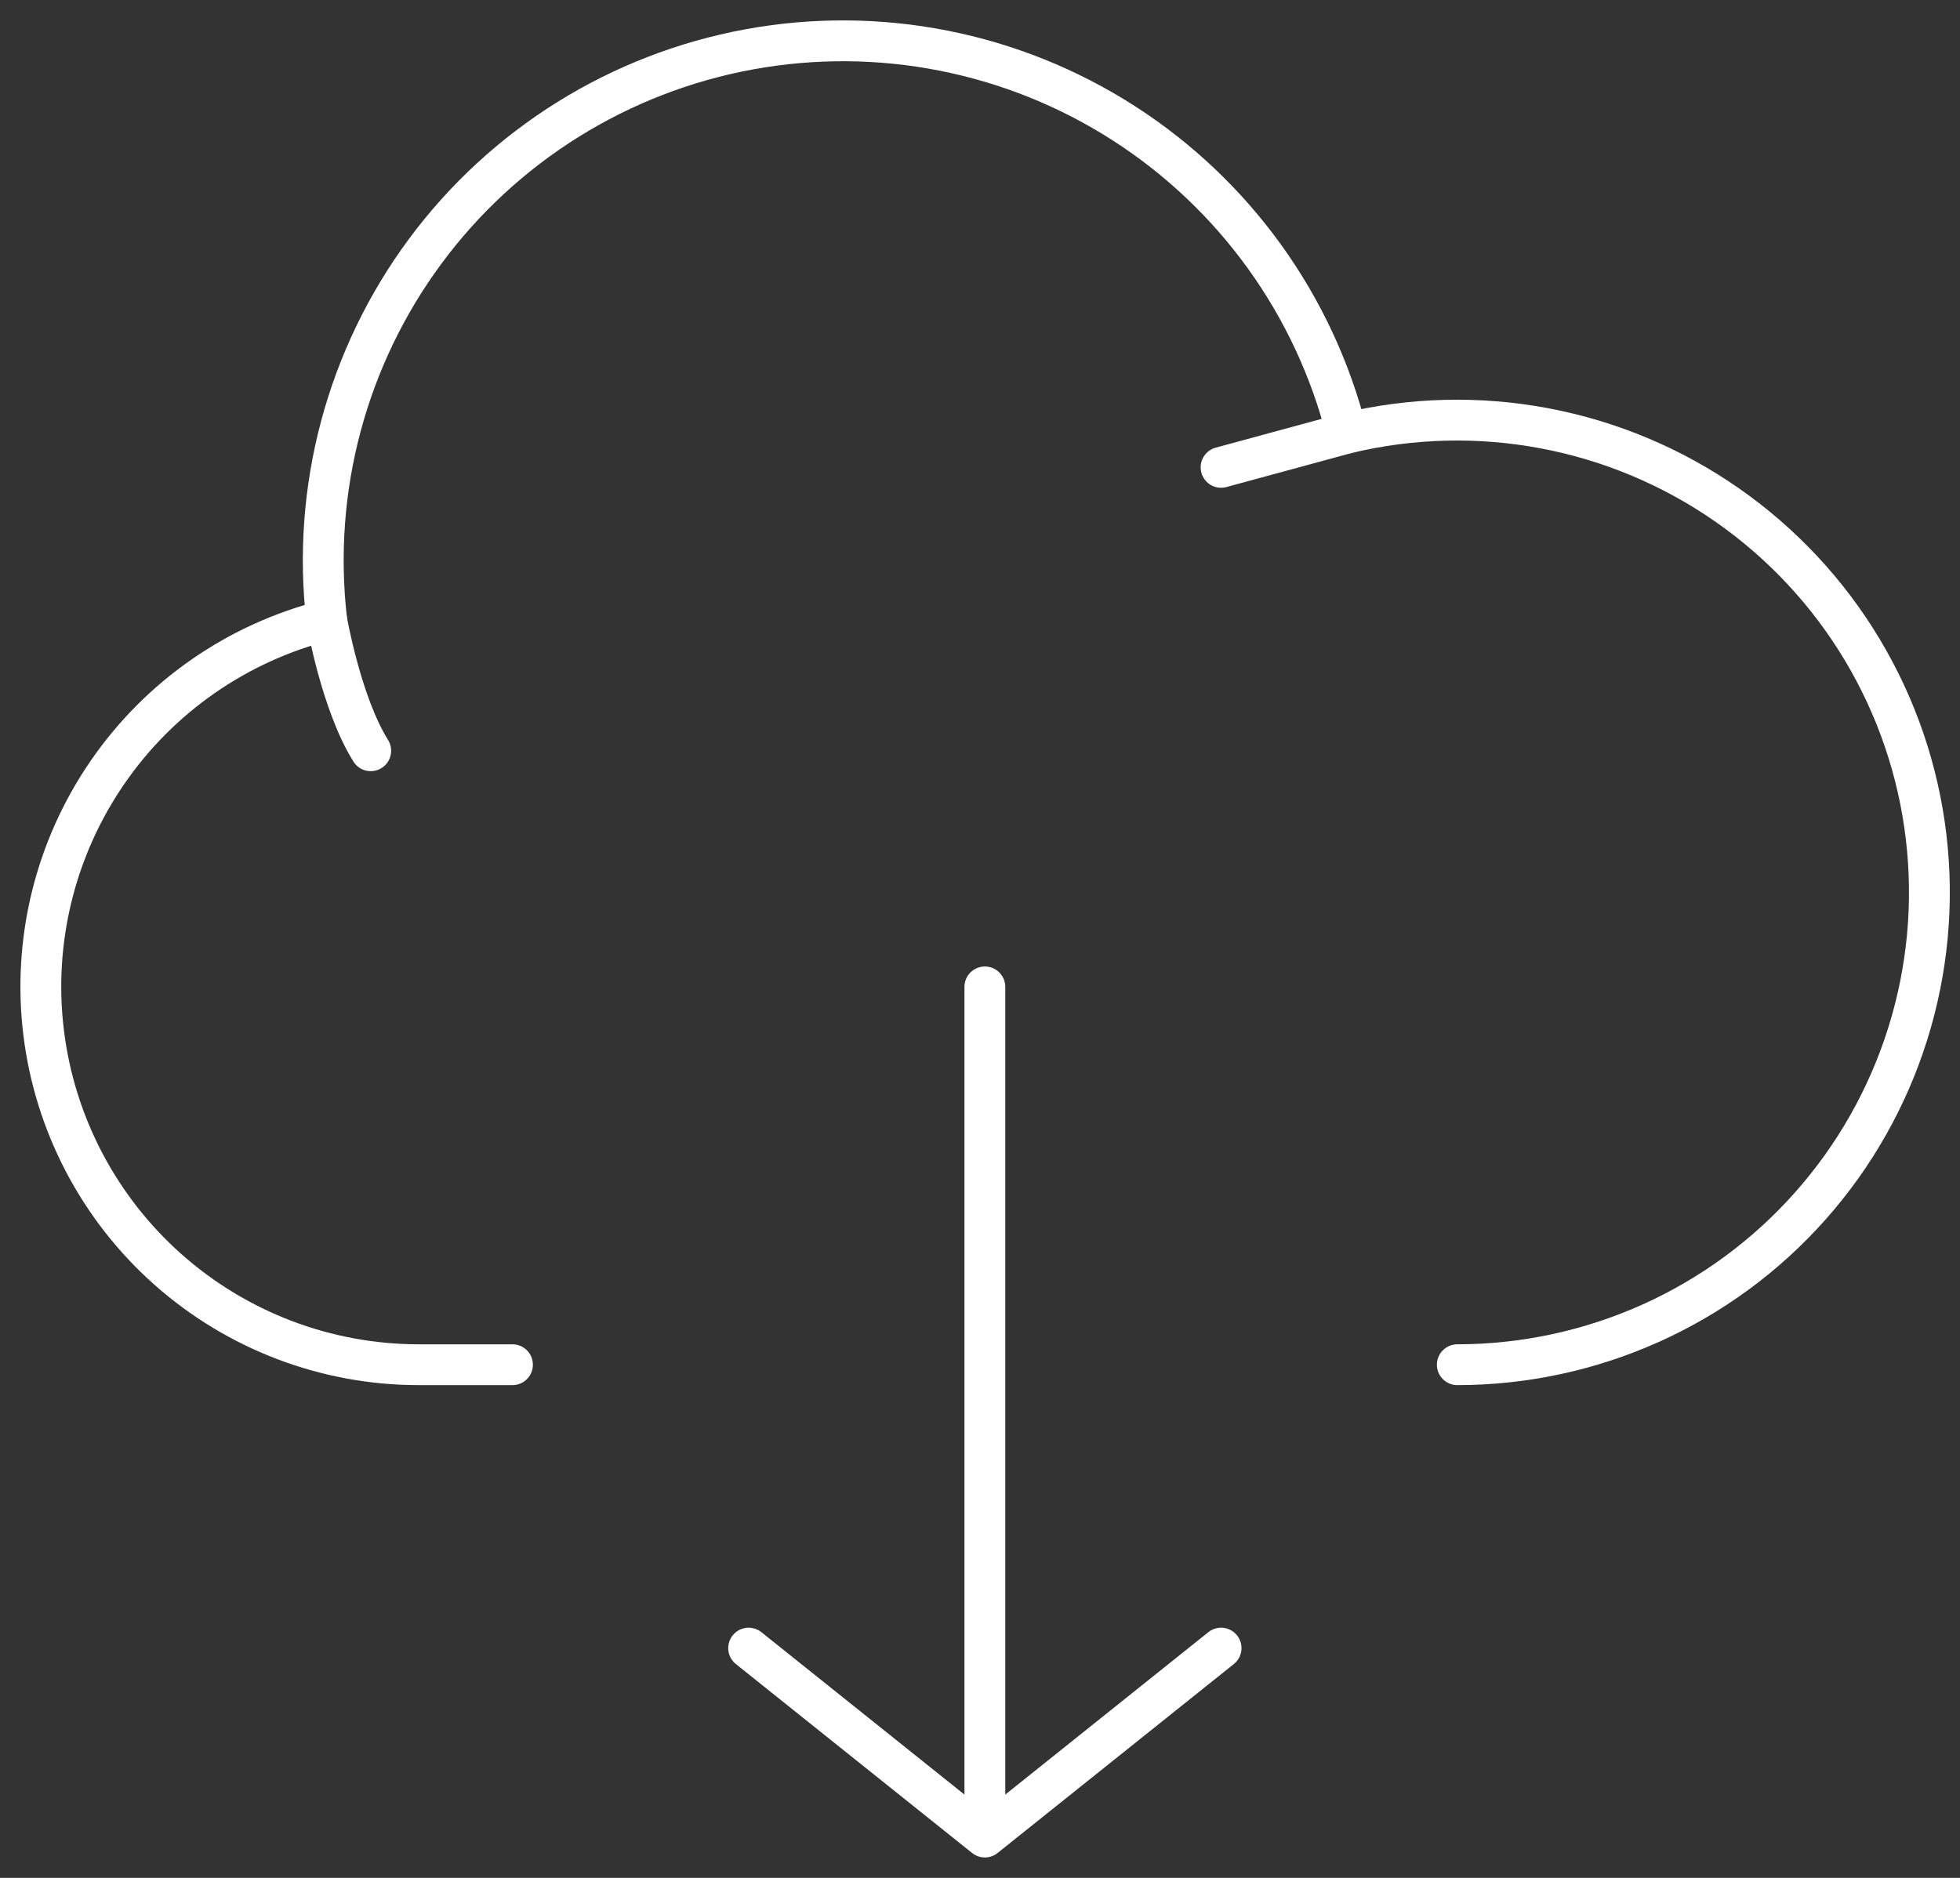 <svg width="48" height="46" viewBox="0 0 48 46" fill="none" xmlns="http://www.w3.org/2000/svg">
<rect x="0" y="0" width="48" height="46" fill="#333333" stroke="none"/>
<path d="M8.001 15.19C5.812 15.741 3.9 17.071 2.624 18.932C1.347 20.794 0.794 23.057 1.069 25.297C1.343 27.537 2.426 29.599 4.114 31.097C5.802 32.595 7.979 33.425 10.236 33.43H12.55M24.119 45V24.175V45ZM24.119 45L18.334 40.372L24.119 45ZM24.119 45L29.904 40.372L24.119 45Z" stroke="white" stroke-linecap="round" stroke-linejoin="round"/>
<path d="M32.982 10.611C32.191 7.479 30.239 4.765 27.521 3.019C24.804 1.273 21.524 0.626 18.347 1.209C15.17 1.792 12.333 3.56 10.412 6.157C8.491 8.754 7.629 11.983 8.001 15.192C8.001 15.192 8.355 17.233 9.079 18.39" stroke="white" stroke-linecap="round" stroke-linejoin="round"/>
<path d="M35.689 33.43C37.323 33.429 38.938 33.082 40.428 32.412C41.918 31.742 43.249 30.764 44.333 29.542C45.418 28.32 46.231 26.883 46.72 25.324C47.209 23.765 47.363 22.12 47.17 20.498C46.978 18.875 46.444 17.312 45.604 15.911C44.764 14.51 43.636 13.303 42.296 12.369C40.956 11.435 39.432 10.795 37.827 10.492C36.222 10.189 34.57 10.229 32.982 10.611L29.904 11.448" stroke="white" stroke-linecap="round" stroke-linejoin="round"/>
</svg>
